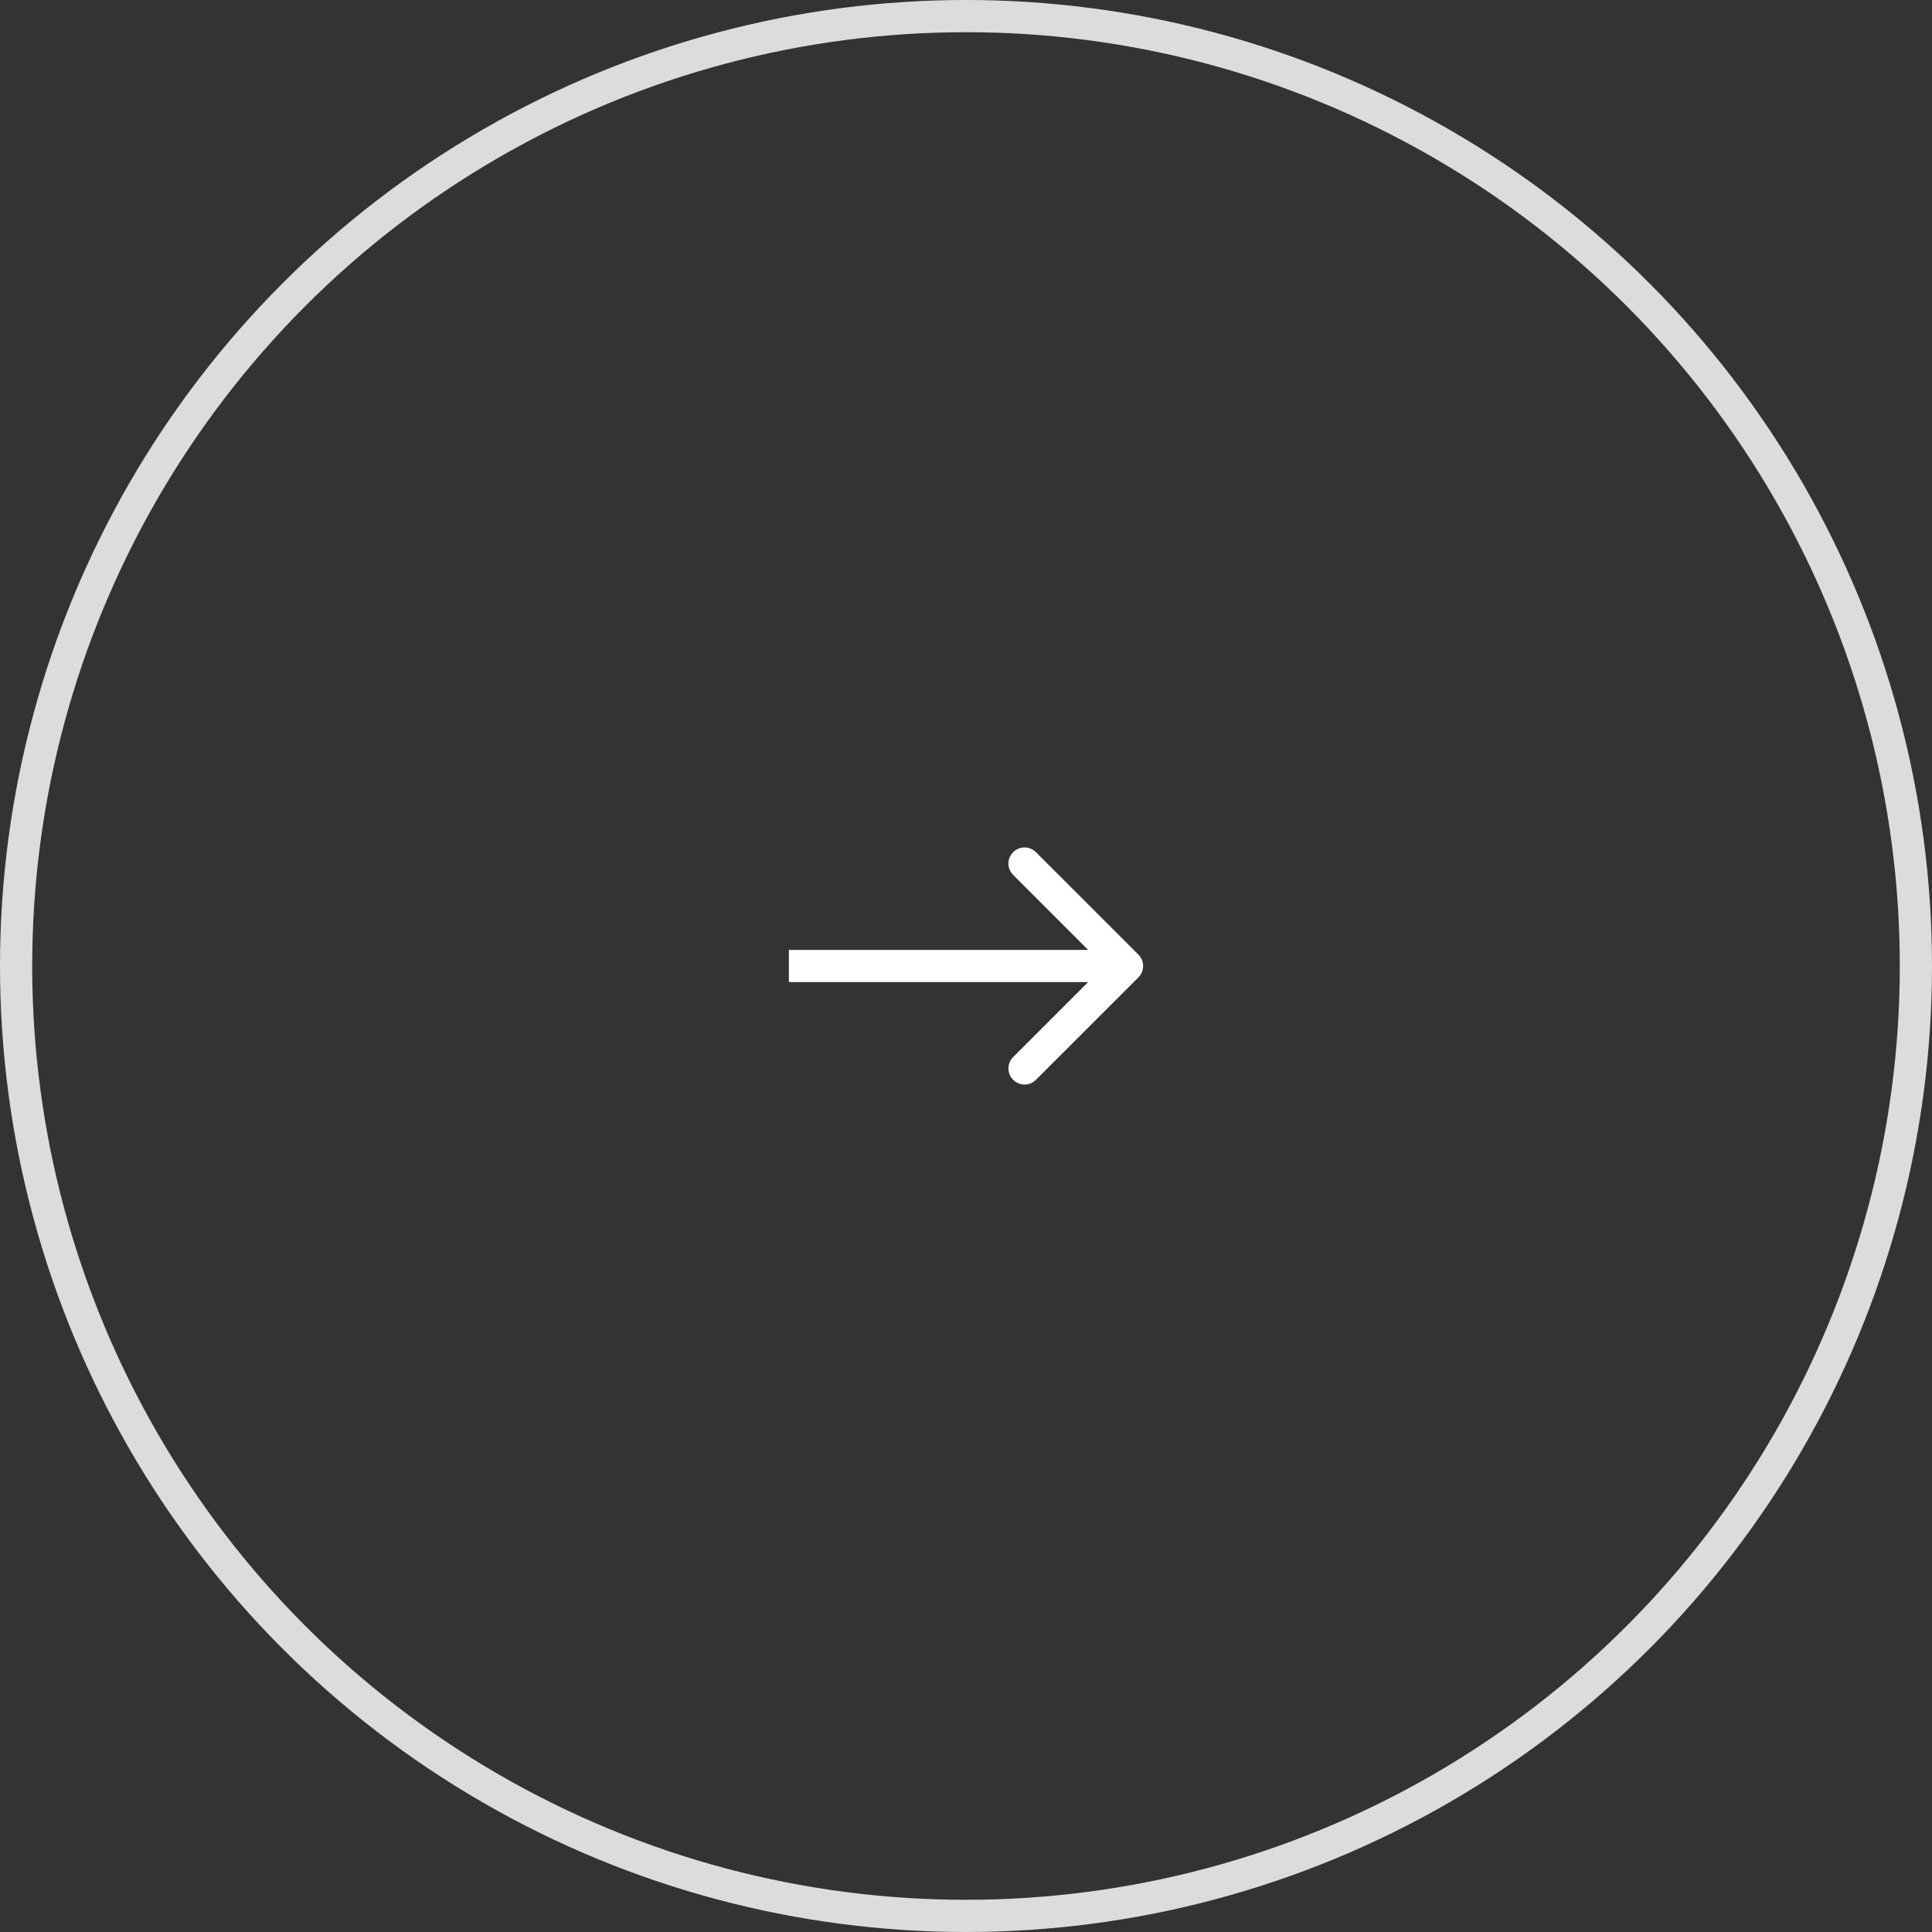 <svg width="60" height="60" viewBox="0 0 60 60" fill="none" xmlns="http://www.w3.org/2000/svg">
<rect x="0" y="0" width="60" height="60" fill="#333333" stroke="none"/>
<circle cx="30" cy="30" r="29.5" stroke="#DBDCDB"/>
<path d="M25 29.5H24.5V30.5H25V29.5ZM35.354 30.354C35.549 30.158 35.549 29.842 35.354 29.646L32.172 26.465C31.976 26.269 31.66 26.269 31.465 26.465C31.269 26.66 31.269 26.976 31.465 27.172L34.293 30L31.465 32.828C31.269 33.024 31.269 33.34 31.465 33.535C31.66 33.731 31.976 33.731 32.172 33.535L35.354 30.354ZM25 30.5H35V29.5H25V30.5Z" fill="white"/>
</svg>

